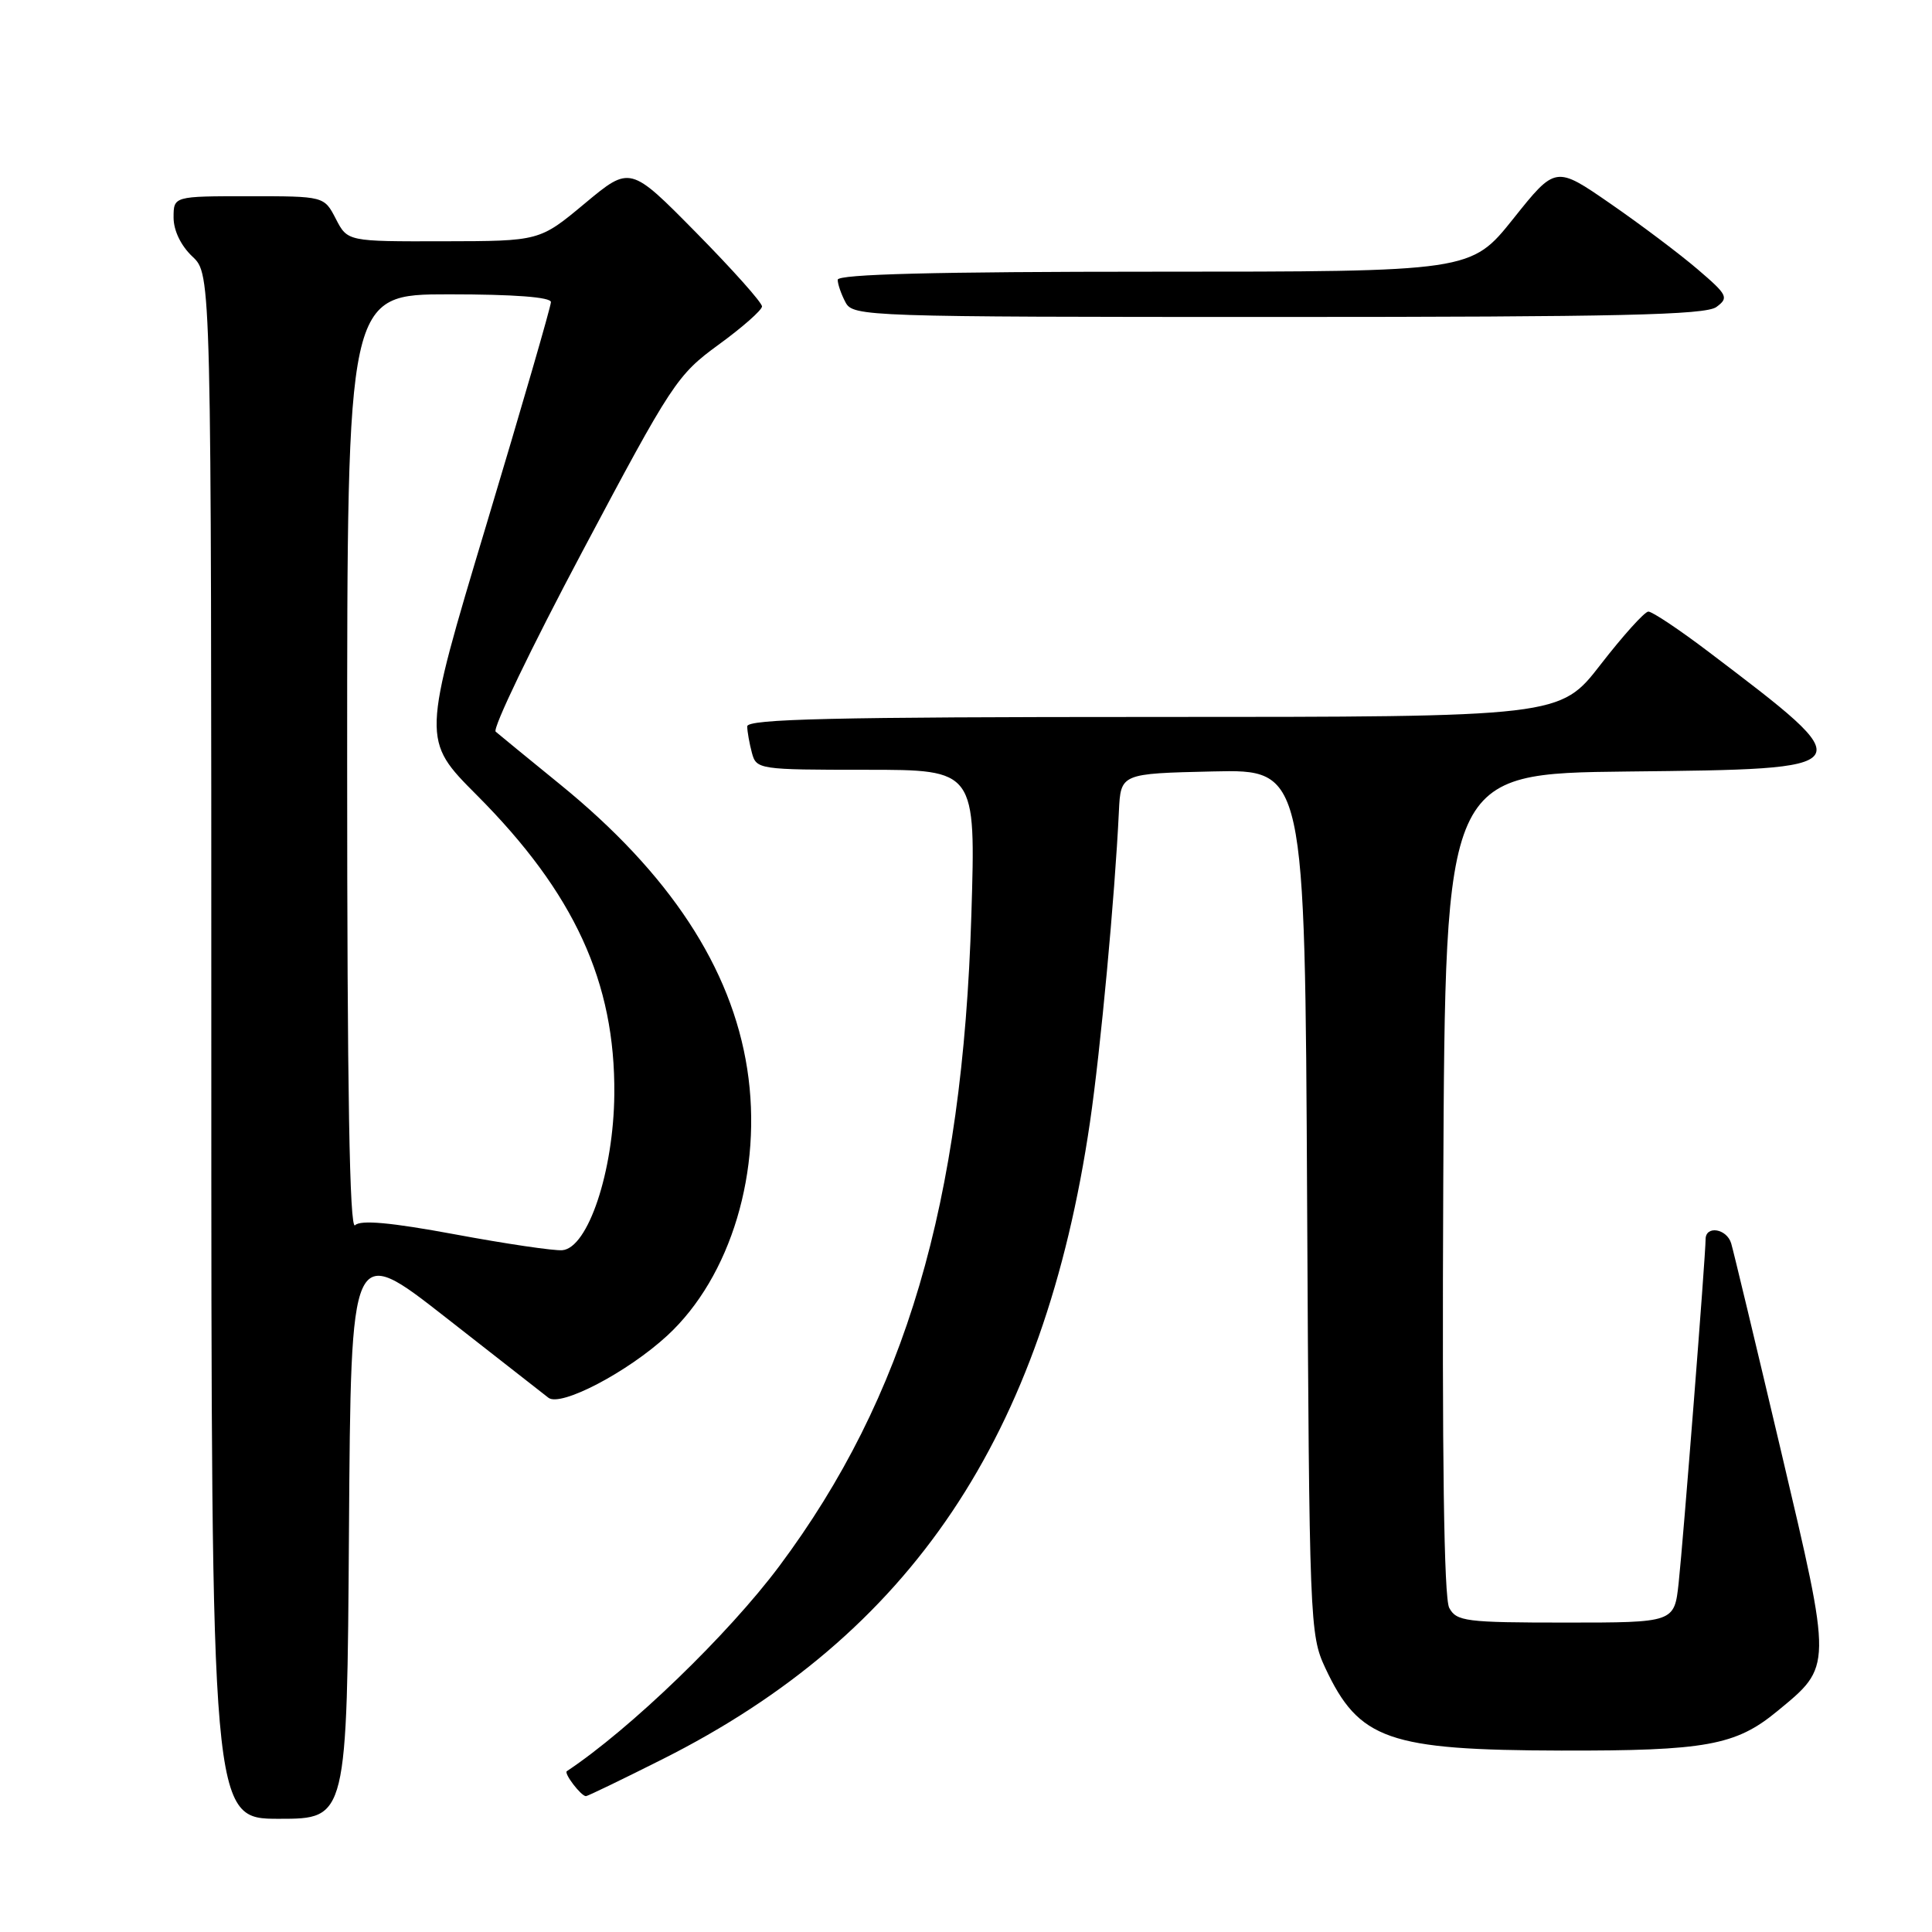 <?xml version="1.0" encoding="UTF-8" standalone="no"?>
<!DOCTYPE svg PUBLIC "-//W3C//DTD SVG 1.1//EN" "http://www.w3.org/Graphics/SVG/1.1/DTD/svg11.dtd" >
<svg xmlns="http://www.w3.org/2000/svg" xmlns:xlink="http://www.w3.org/1999/xlink" version="1.1" viewBox="0 0 256 256">
 <g >
 <path fill="currentColor"
d=" M 46.24 202.87 C 46.50 164.74 46.50 164.74 59.00 174.52 C 65.88 179.90 72.03 184.71 72.67 185.21 C 74.29 186.46 83.13 181.84 88.41 176.98 C 96.86 169.18 101.10 155.07 99.01 141.63 C 96.93 128.23 88.72 115.74 74.23 103.95 C 69.98 100.49 66.13 97.34 65.68 96.95 C 65.22 96.57 70.40 85.81 77.18 73.05 C 89.02 50.75 89.72 49.68 95.22 45.67 C 98.37 43.38 100.95 41.10 100.97 40.61 C 100.99 40.11 97.06 35.71 92.25 30.83 C 83.50 21.95 83.50 21.95 77.50 26.95 C 71.50 31.95 71.50 31.95 58.78 31.97 C 46.05 32.00 46.05 32.00 44.50 29.00 C 42.95 26.00 42.95 26.00 32.97 26.00 C 23.00 26.00 23.00 26.00 23.00 28.83 C 23.00 30.55 23.98 32.57 25.50 34.00 C 28.00 36.35 28.00 36.35 28.00 138.67 C 28.00 241.00 28.00 241.00 36.99 241.00 C 45.98 241.00 45.98 241.00 46.24 202.87 Z  M 87.77 233.11 C 120.71 216.56 138.33 190.30 144.43 148.68 C 145.83 139.12 147.73 118.72 148.26 107.50 C 148.50 102.50 148.50 102.50 160.70 102.22 C 172.91 101.94 172.91 101.94 173.20 159.22 C 173.49 215.04 173.55 216.61 175.60 221.00 C 180.07 230.55 183.93 231.90 206.88 231.96 C 226.01 232.00 229.99 231.28 235.46 226.77 C 242.82 220.71 242.81 221.21 235.99 192.25 C 232.65 178.09 229.68 165.71 229.39 164.75 C 228.80 162.79 226.00 162.34 226.00 164.21 C 226.00 166.37 223.02 204.36 222.43 209.75 C 221.86 215.00 221.86 215.00 207.46 215.00 C 194.22 215.00 192.99 214.84 192.03 213.05 C 191.33 211.75 191.07 193.09 191.24 156.80 C 191.50 102.50 191.50 102.50 215.65 102.23 C 247.01 101.89 246.95 101.97 226.41 86.38 C 222.51 83.42 218.91 81.02 218.41 81.04 C 217.91 81.06 215.07 84.21 212.10 88.04 C 206.71 95.00 206.71 95.00 152.85 95.00 C 110.43 95.00 99.00 95.27 99.01 96.25 C 99.02 96.94 99.30 98.51 99.63 99.75 C 100.22 101.95 100.54 102.00 114.77 102.00 C 129.30 102.00 129.30 102.00 128.71 121.25 C 127.54 159.50 119.98 185.11 103.26 207.52 C 96.50 216.57 83.52 229.10 75.11 234.69 C 74.68 234.97 77.00 238.00 77.64 238.00 C 77.86 238.00 82.42 235.80 87.77 233.11 Z  M 227.43 40.68 C 229.10 39.45 228.93 39.09 224.94 35.68 C 222.58 33.66 217.38 29.74 213.38 26.98 C 206.12 21.96 206.12 21.96 200.52 28.98 C 194.91 36.00 194.91 36.00 152.96 36.00 C 123.93 36.00 111.00 36.33 111.00 37.07 C 111.00 37.65 111.47 39.00 112.04 40.07 C 113.04 41.94 114.73 42.00 169.34 42.00 C 214.42 42.00 225.98 41.74 227.43 40.68 Z  M 60.30 163.56 C 51.78 161.98 47.78 161.62 47.05 162.35 C 46.32 163.08 46.00 144.61 46.00 101.20 C 46.00 39.00 46.00 39.00 59.50 39.00 C 68.12 39.00 73.00 39.37 73.00 40.03 C 73.00 40.60 69.15 53.88 64.44 69.55 C 55.88 98.04 55.88 98.04 63.19 105.37 C 76.10 118.32 81.54 130.15 81.40 145.00 C 81.31 155.21 77.91 165.39 74.50 165.66 C 73.40 165.75 67.01 164.81 60.30 163.56 Z "/>
</g>
</svg>